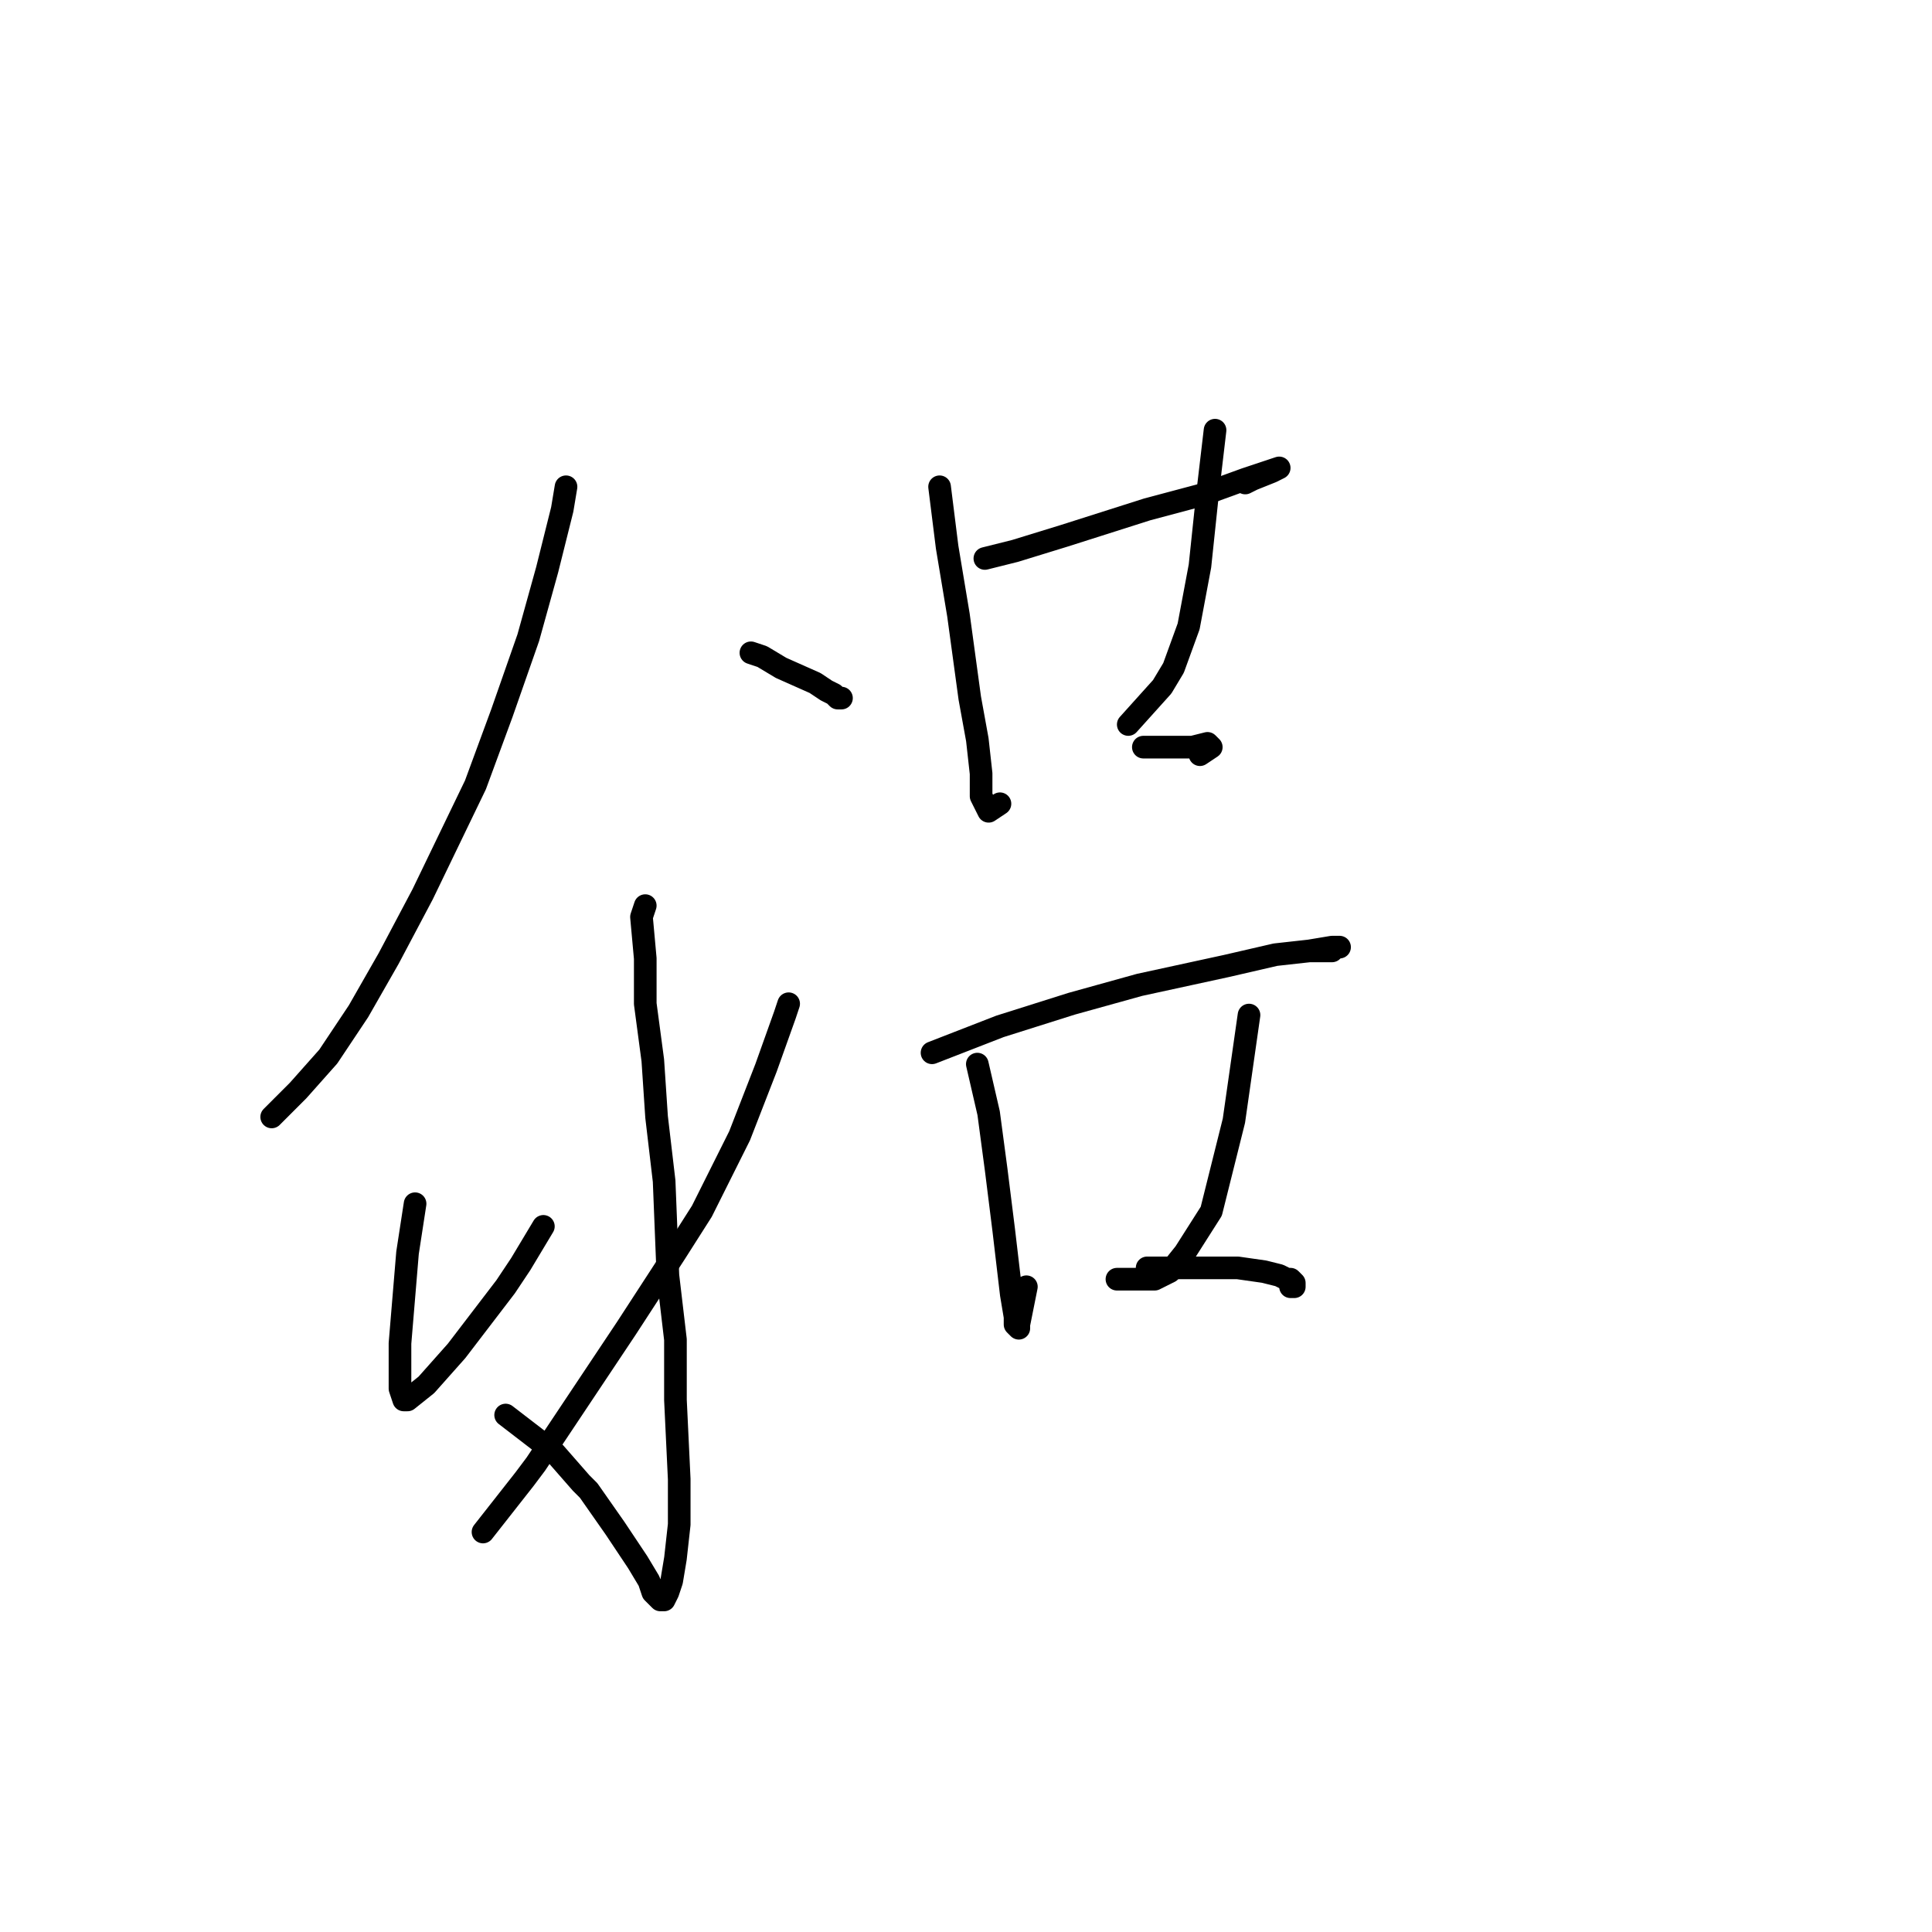 <?xml version="1.0" standalone="no"?>
    <svg width="256" height="256" xmlns="http://www.w3.org/2000/svg" version="1.1">
    <polyline stroke="black" stroke-width="3" stroke-linecap="round" fill="transparent" stroke-linejoin="round" points="75 64.5 74.5 67.5 72.5 75.5 70 84.5 66.5 94.5 63 104 56 118.5 51.5 127 47.5 134 43.5 140 39.5 144.5 37 147 36 148 36 148 " />
        <polyline stroke="black" stroke-width="3" stroke-linecap="round" fill="transparent" stroke-linejoin="round" points="99.5 86.5 101 87 103.5 88.5 108 90.5 109.5 91.5 110.5 92 111 92.5 111.5 92.5 111 92.5 111 92.5 " />
        <polyline stroke="black" stroke-width="3" stroke-linecap="round" fill="transparent" stroke-linejoin="round" points="85.5 120 85 121.5 85.5 127 85.5 133 86.5 140.5 87 148 88 156.5 88.5 169 89.5 177.5 89.5 185.5 90 196 90 202 89.5 206.5 89 209.5 88.5 211 88 212 87.5 212 86.5 211 86 209.5 84.5 207 81.5 202.5 78 197.5 77 196.5 73.5 192.5 67 187.5 67 187.5 " />
        <polyline stroke="black" stroke-width="3" stroke-linecap="round" fill="transparent" stroke-linejoin="round" points="55 159.5 54 166 53.5 172 53 178 53 184 53.5 185.5 54 185.5 56.5 183.5 60.5 179 67 170.5 69 167.5 72 162.5 72 162.5 " />
        <polyline stroke="black" stroke-width="3" stroke-linecap="round" fill="transparent" stroke-linejoin="round" points="104.5 133 104 134.5 101.5 141.5 98 150.5 93 160.5 89.5 166 83 176 71 194 69.5 196 64 203 64 203 " />
        <polyline stroke="black" stroke-width="3" stroke-linecap="round" fill="transparent" stroke-linejoin="round" points="130.5 74 134.5 73 141 71 152 67.5 159.5 65.5 165 63.5 168 62.5 169.5 62 168.5 62.5 166 63.5 165 64 165 64 " />
        <polyline stroke="black" stroke-width="3" stroke-linecap="round" fill="transparent" stroke-linejoin="round" points="124.5 64.5 125.5 72.5 127 81.5 128.5 92.5 129.5 98 130 102.5 130 105.5 131 107.5 132.5 106.5 132.5 106.5 " />
        <polyline stroke="black" stroke-width="3" stroke-linecap="round" fill="transparent" stroke-linejoin="round" points="161 57 160 65.5 159 75 157.5 83 155.5 88.5 154 91 149.5 96 149.5 96 " />
        <polyline stroke="black" stroke-width="3" stroke-linecap="round" fill="transparent" stroke-linejoin="round" points="151.5 99 153.5 99 158 99 160 98.5 160.5 99 159 100 159 100 " />
        <polyline stroke="black" stroke-width="3" stroke-linecap="round" fill="transparent" stroke-linejoin="round" points="123.5 139.5 132.5 136 142 133 151 130.5 162.5 128 169 126.5 173.5 126 176.5 125.5 177.5 125.5 177 125.5 176.5 126 175.5 126 175 126 173.5 126 173.5 126 " />
        <polyline stroke="black" stroke-width="3" stroke-linecap="round" fill="transparent" stroke-linejoin="round" points="129.5 141 131 147.5 132 155 133 163 134 171.5 134.5 174.5 134.5 175.5 135 176 135 175.5 136 170.5 136 170.5 " />
        <polyline stroke="black" stroke-width="3" stroke-linecap="round" fill="transparent" stroke-linejoin="round" points="165.5 134.5 164.5 141.5 163.5 148.5 162 154.5 160.5 160.5 157 166 155 168.5 153 169.5 152.5 169.5 148.5 169.5 148 169.5 148 169.5 " />
        <polyline stroke="black" stroke-width="3" stroke-linecap="round" fill="transparent" stroke-linejoin="round" points="152 168 154.5 168 157 168 164 168 167.5 168.5 169.5 169 170.5 169.5 171 169.5 171.5 170 171.5 170.5 171 170.5 171 170.5 " />
        </svg>